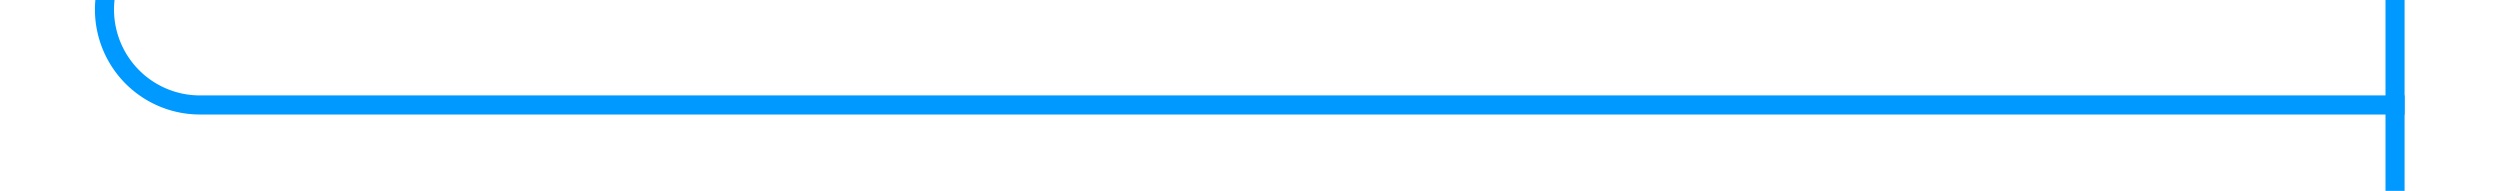 ﻿<?xml version="1.0" encoding="utf-8"?>
<svg version="1.1" xmlns:xlink="http://www.w3.org/1999/xlink" width="131px" height="10px" preserveAspectRatio="xMinYMid meet" viewBox="143 132  131 8" xmlns="http://www.w3.org/2000/svg">
  <path d="M 148.5 62  L 148.5 131  A 5 5 0 0 0 153.5 136.5 L 269 136.5  " stroke-width="1" stroke="#0099ff" fill="none" />
  <path d="M 148.5 61  A 3 3 0 0 0 145.5 64 A 3 3 0 0 0 148.5 67 A 3 3 0 0 0 151.5 64 A 3 3 0 0 0 148.5 61 Z M 268 131  L 268 142  L 269 142  L 269 131  L 268 131  Z " fill-rule="nonzero" fill="#0099ff" stroke="none" />
</svg>